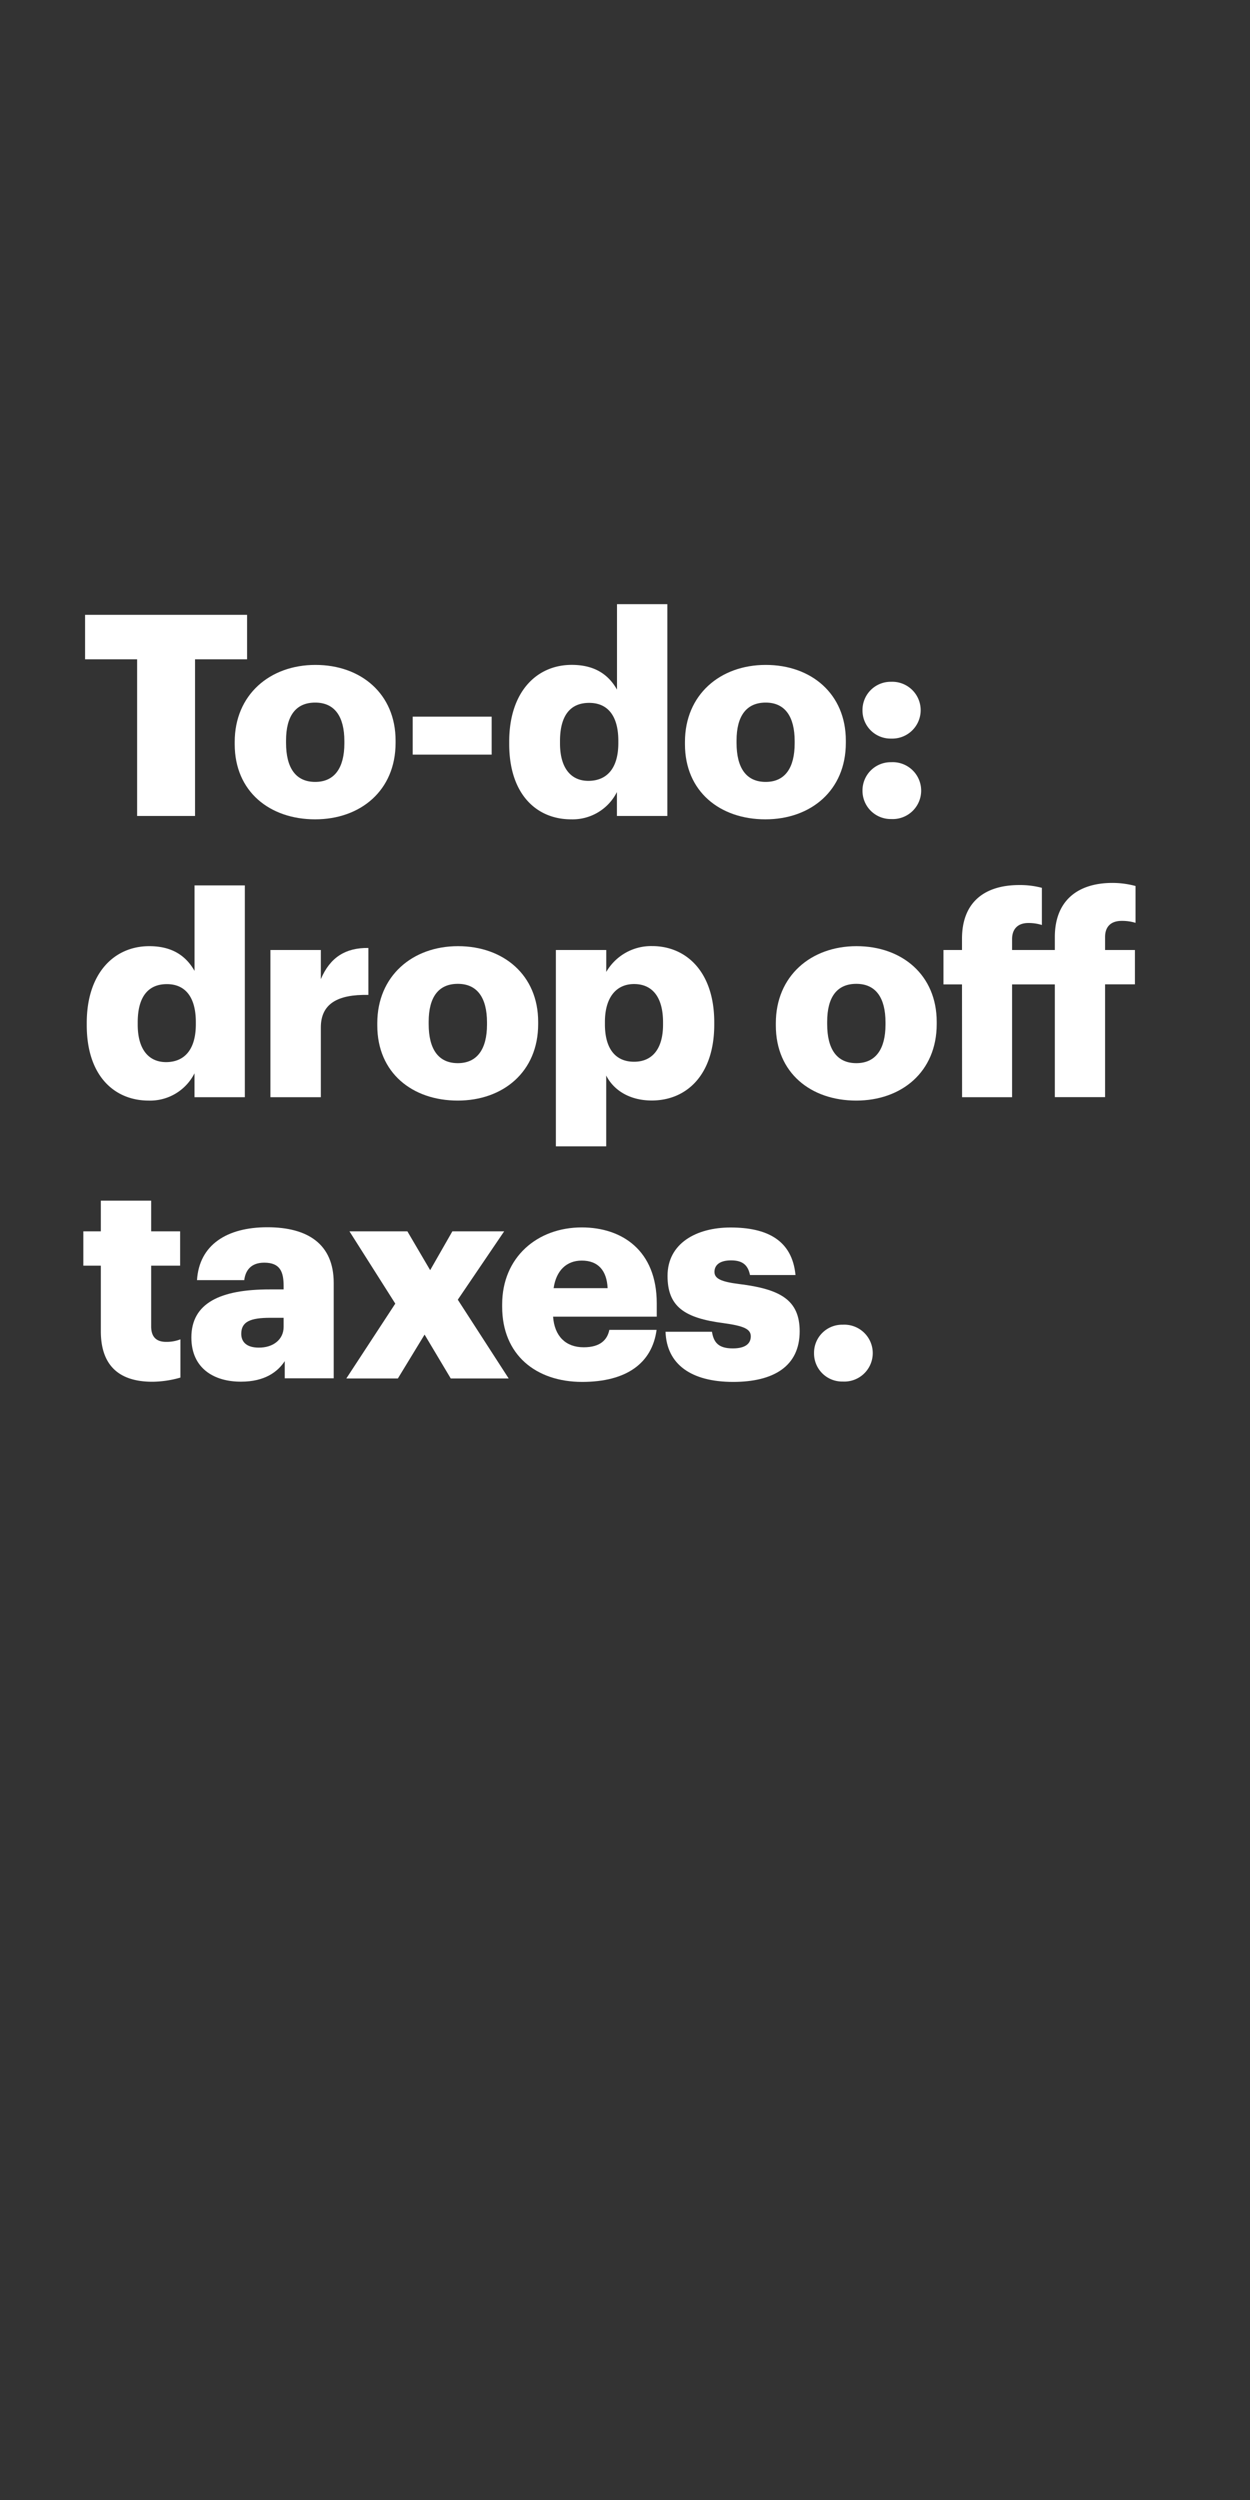 <svg xmlns="http://www.w3.org/2000/svg" viewBox="0 0 300 600"><rect x="0" y="0" width="300" height="600" fill="#333333" stroke="none"/><title>Asset 14</title><g id="Layer_2" data-name="Layer 2"><g id="Rect"><rect width="300" height="600" fill="none"/></g><g id="To-do:_drop_off_taxes." data-name="To-do:drop offtaxes."><path d="M32.91,158.23H20.42V147.56H59.3v10.67H46.81v37.6H32.91Z" fill="#fff"/><path d="M56.33,178.61v-.54c0-11.34,8.44-18.49,19.37-18.49s19.24,6.95,19.24,18.16v.54c0,11.47-8.44,18.36-19.31,18.36S56.33,190,56.33,178.61Zm26.32-.2v-.54c0-5.94-2.36-9.25-7-9.25s-7,3.17-7,9.12v.54c0,6.07,2.36,9.38,7,9.38S82.65,184.28,82.65,178.41Z" fill="#fff"/><path d="M99.05,172H118v9.11H99.05Z" fill="#fff"/><path d="M122.21,178.55V178c0-12,6.61-18.43,15-18.43,5.54,0,8.85,2.36,10.87,5.94V145h12.08v50.83H148.06v-5.74a11.9,11.9,0,0,1-11,6.55C128.89,196.64,122.21,190.76,122.21,178.55Zm26.19-.21v-.54c0-5.94-2.5-9.11-7-9.11s-7,3-7,9.18v.54c0,5.94,2.63,9,6.82,9C145.7,187.39,148.4,184.35,148.4,178.34Z" fill="#fff"/><path d="M164.39,178.61v-.54c0-11.34,8.44-18.49,19.38-18.49S203,166.53,203,177.74v.54c0,11.47-8.44,18.36-19.31,18.36S164.39,190,164.39,178.61Zm26.33-.2v-.54c0-5.94-2.36-9.25-6.95-9.25s-7,3.17-7,9.12v.54c0,6.07,2.36,9.38,7,9.38S190.72,184.28,190.72,178.41Z" fill="#fff"/><path d="M207,170.44a6.76,6.76,0,0,1,6.88-6.81,6.82,6.82,0,1,1,0,13.63A6.73,6.73,0,0,1,207,170.44Zm0,19.31a6.77,6.77,0,0,1,6.88-6.82,6.83,6.83,0,1,1,0,13.64A6.77,6.77,0,0,1,207,189.75Z" fill="#fff"/><path d="M20.82,246.05v-.54c0-12,6.62-18.43,15-18.43,5.53,0,8.84,2.36,10.87,5.94V212.5H58.76v50.83H46.68v-5.74a11.92,11.92,0,0,1-11,6.55C27.51,264.14,20.82,258.26,20.82,246.05ZM47,245.84v-.54c0-5.94-2.49-9.11-6.95-9.11s-7,3-7,9.18v.54c0,5.94,2.63,9,6.82,9C44.31,254.89,47,251.85,47,245.84Z" fill="#fff"/><path d="M64.9,228H77v7c2.23-5.26,5.94-7.56,11.41-7.49v11.27C81,238.62,77,240.92,77,246.59v16.74H64.9Z" fill="#fff"/><path d="M90.55,246.11v-.54c0-11.34,8.44-18.49,19.37-18.49s19.24,6.95,19.24,18.16v.54c0,11.47-8.43,18.36-19.3,18.36S90.55,257.52,90.55,246.11Zm26.33-.2v-.54c0-5.94-2.37-9.25-7-9.25s-7,3.17-7,9.12v.54c0,6.07,2.37,9.38,7,9.38S116.88,251.78,116.88,245.91Z" fill="#fff"/><path d="M133.41,228H145.5v5.27a12.44,12.44,0,0,1,11-6.21c8.23,0,14.92,6.21,14.92,18.29v.54c0,12.15-6.69,18.23-15,18.23-5.33,0-9.18-2.5-10.93-6v17H133.41Zm25.72,17.89v-.54c0-6.21-2.7-9.18-6.95-9.18s-7,3.17-7,9.11v.54c0,6,2.63,9,7,9S159.13,251.72,159.13,245.91Z" fill="#fff"/><path d="M186.2,246.11v-.54c0-11.34,8.43-18.49,19.37-18.49s19.24,6.95,19.24,18.16v.54c0,11.47-8.44,18.36-19.31,18.36S186.2,257.52,186.2,246.11Zm26.32-.2v-.54c0-5.94-2.36-9.25-7-9.25s-7,3.17-7,9.12v.54c0,6.07,2.36,9.38,7,9.38S212.52,251.78,212.52,245.91Z" fill="#fff"/><path d="M230.88,236.26h-4.45V228h4.45v-2.7c0-8.77,5.4-12.89,13.77-12.89a20.47,20.47,0,0,1,5.4.67V222a10.61,10.61,0,0,0-3.24-.48c-2.7,0-3.91,1.62-3.91,3.85V228h10.26v-3.1c0-8.78,5.53-13,13.84-13a21.33,21.33,0,0,1,5.53.74v8.84a11.14,11.14,0,0,0-3.31-.47c-2.76,0-4,1.55-4,3.85V228h7.16v8.24h-7.16v27.07H253.16V236.26H242.9v27.07h-12Z" fill="#fff"/><path d="M24.2,319.49V303.76H20v-8.24H24.2v-7.36H36.28v7.36h6.95v8.24H36.28v14.58c0,2.56,1.28,3.71,3.58,3.71a9.09,9.09,0,0,0,3.44-.61v9.18a25.09,25.09,0,0,1-6.68,1C28.65,331.64,24.2,327.79,24.2,319.49Z" fill="#fff"/><path d="M45.93,321c0-8.3,7-11.54,18.77-11.54h3.37v-.81c0-3.38-.81-5.61-4.65-5.61-3.31,0-4.53,2-4.8,4.19H47.28c.54-8.51,7.22-12.69,16.88-12.69s15.93,4,15.93,13.36v22.89H68.34v-4.12c-1.68,2.56-4.79,4.93-10.46,4.93C51.53,331.64,45.93,328.53,45.93,321Zm22.14-2.57v-2.16H64.9c-4.86,0-7,.95-7,3.85,0,2,1.35,3.31,4.19,3.31C65.51,323.47,68.07,321.51,68.07,318.47Z" fill="#fff"/><path d="M94.87,312.87l-11-17.35h13.9l5.47,9.32,5.33-9.32H121l-11.13,16.41,12.21,18.9h-13.9l-6.28-10.53-6.41,10.53H83.12Z" fill="#fff"/><path d="M120.52,313.61v-.54c0-11.34,8.44-18.49,19.1-18.49,9.66,0,18,5.53,18,18.22V316H132.74c.33,4.65,3,7.35,7.35,7.35,4,0,5.68-1.82,6.15-4.18h11.34c-1.08,8-7.22,12.49-17.89,12.49C128.62,331.64,120.52,325.16,120.52,313.61Zm25.31-4.45c-.2-4.25-2.29-6.62-6.21-6.62-3.64,0-6.14,2.37-6.75,6.62Z" fill="#fff"/><path d="M159.73,319.62h11.14c.41,2.57,1.56,4,5,4,3,0,4.32-1.14,4.32-2.9s-1.69-2.5-6.55-3.17c-9.45-1.22-13.43-4-13.43-11.34,0-7.83,6.95-11.61,15.12-11.61,8.71,0,14.78,3,15.59,11.41H180c-.48-2.37-1.76-3.52-4.53-3.52s-4,1.15-4,2.77,1.62,2.37,5.94,2.91c9.79,1.21,14.51,3.78,14.51,11.34,0,8.37-6.21,12.15-16,12.15C165.88,331.64,160,327.45,159.73,319.62Z" fill="#fff"/><path d="M195.37,324.75a6.74,6.74,0,0,1,6.89-6.82,6.83,6.83,0,1,1,0,13.64A6.74,6.74,0,0,1,195.37,324.75Z" fill="#fff"/></g></g></svg>